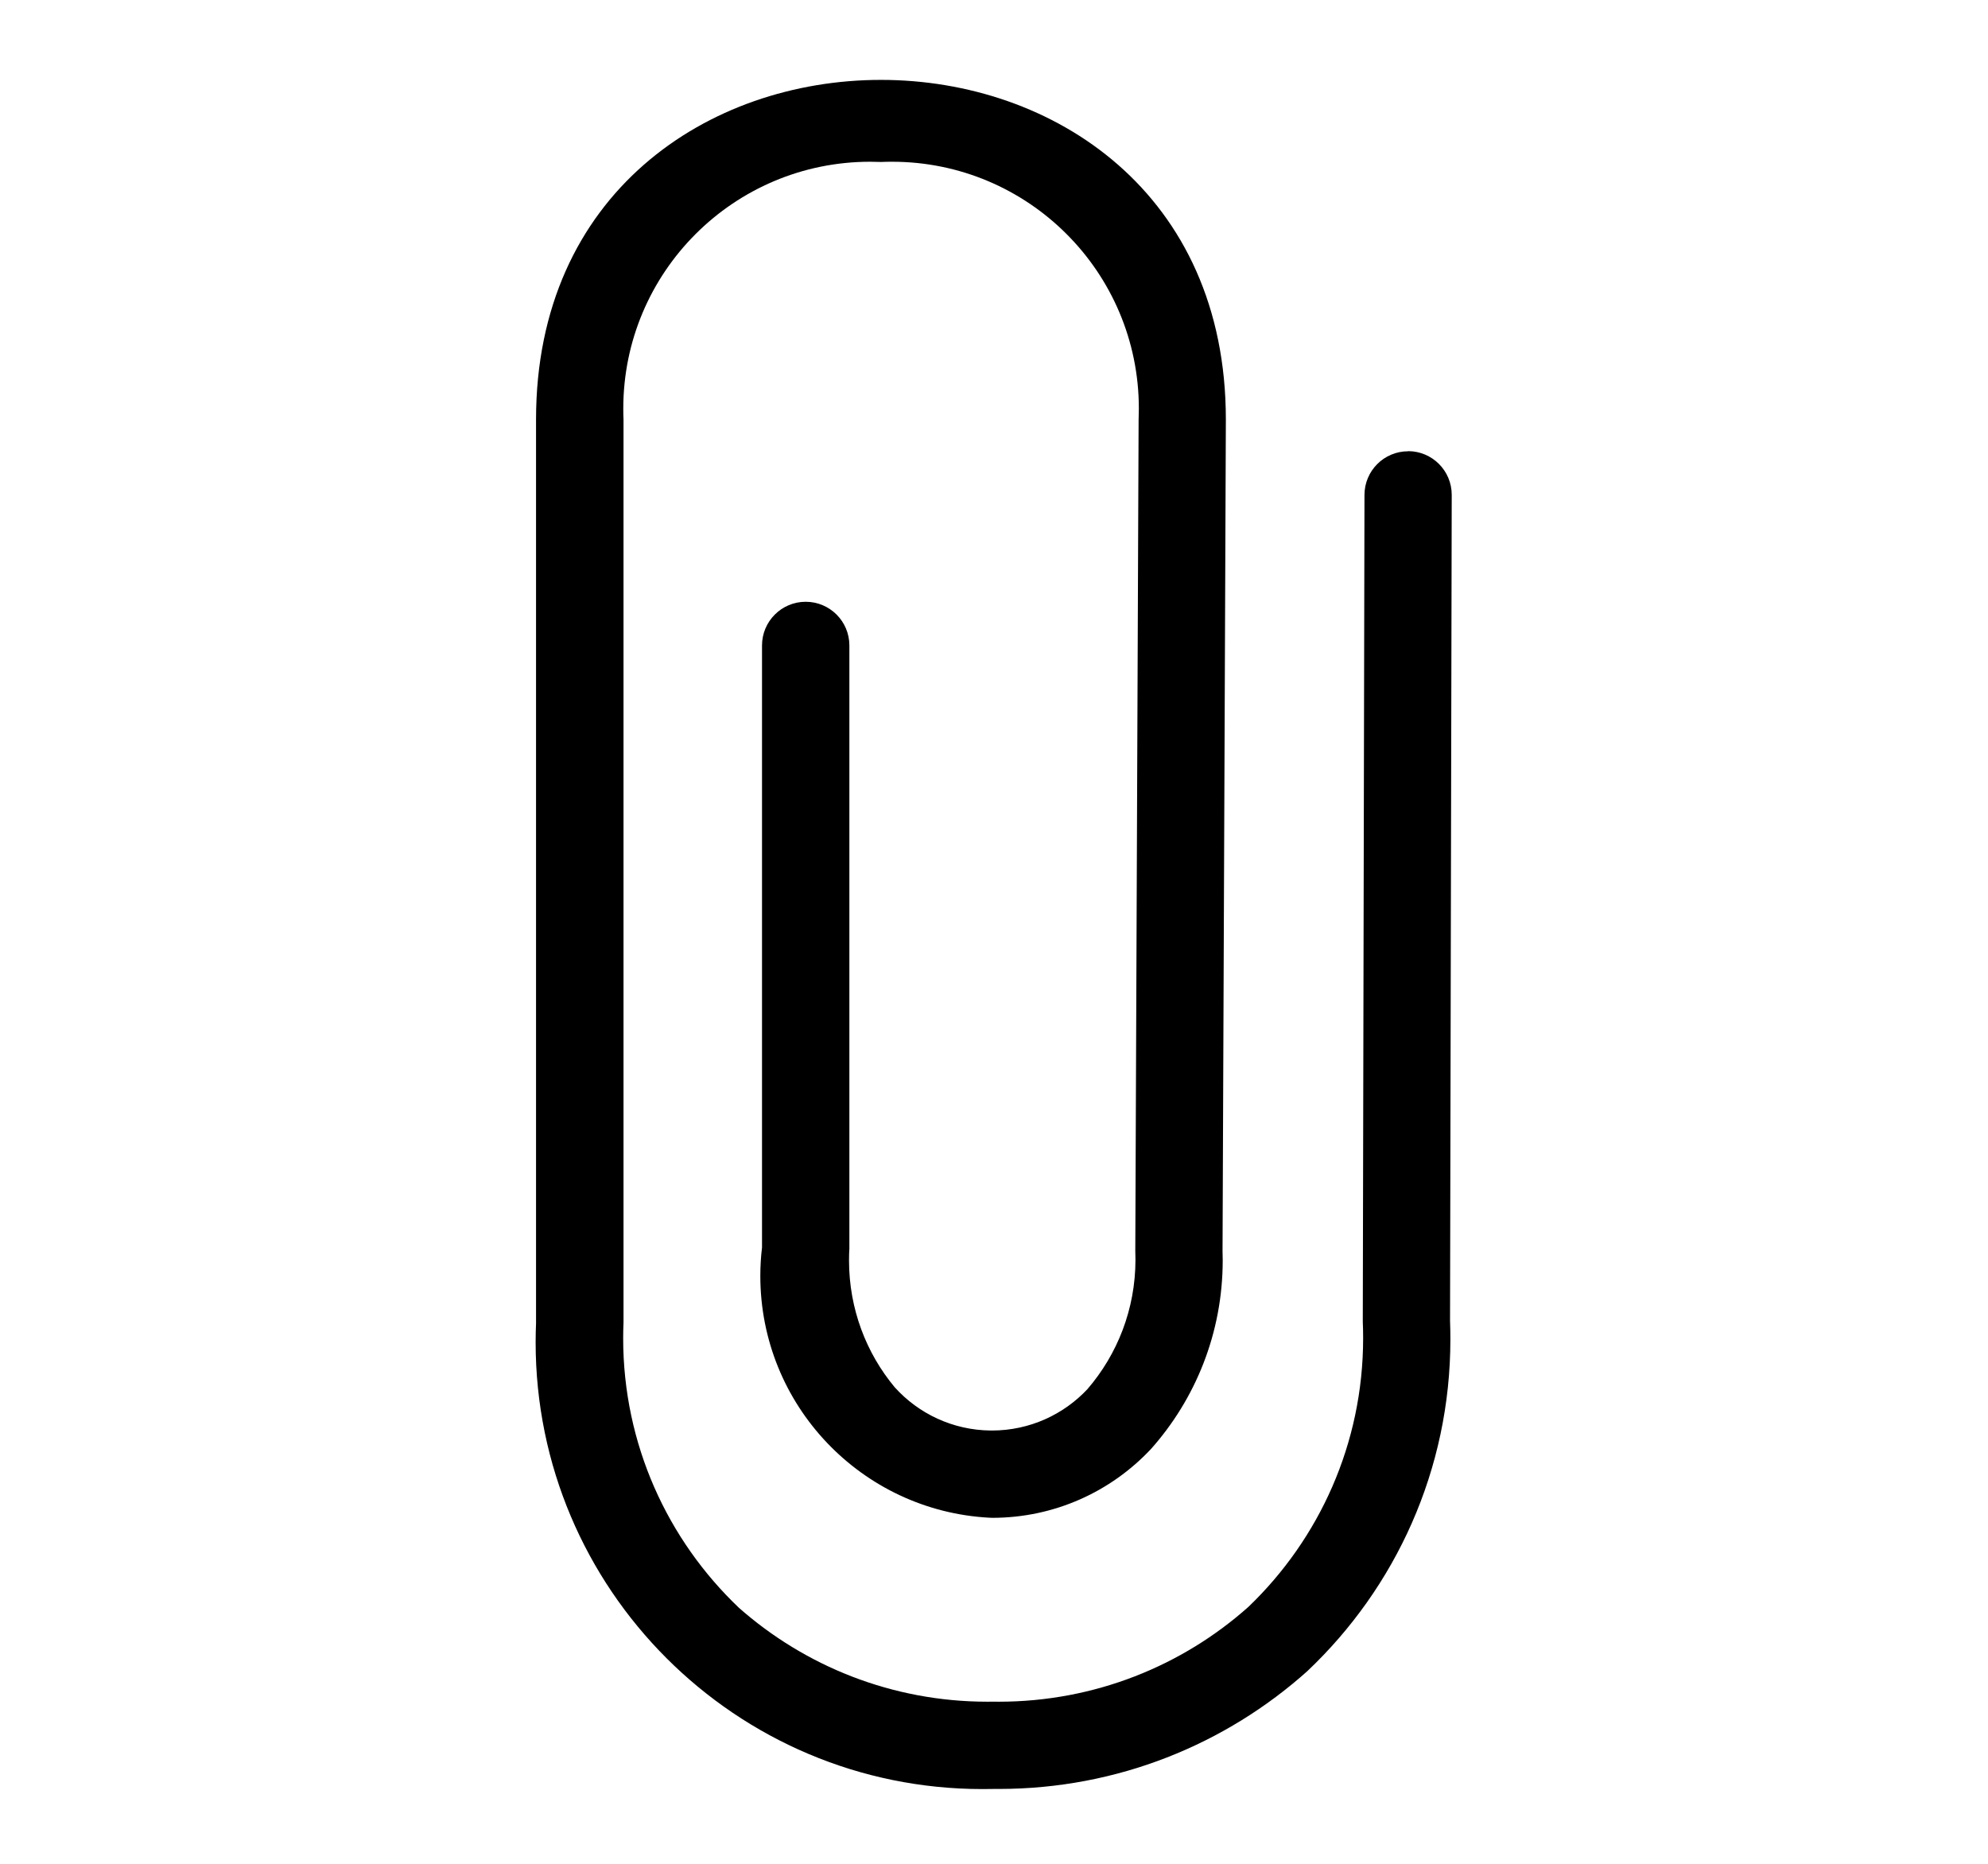<?xml version="1.0" encoding="utf-8"?>
<!-- Uploaded to: SVG Repo, www.svgrepo.com, Generator: SVG Repo Mixer Tools -->
<svg fill="#000000" height="30px" viewBox="0 0 32 32" version="1.1" xmlns="http://www.w3.org/2000/svg">
<title>paperclip-vertical</title>
<path d="M23.113 7.748h-0.002c-0 0-0.001 0-0.001 0-0.413 0-0.748 0.335-0.749 0.748v0l-0.029 14.197c0.004 0.084 0.006 0.183 0.006 0.282 0 1.812-0.755 3.448-1.967 4.611l-0.002 0.002c-1.134 1.011-2.639 1.629-4.287 1.629-0.030 0-0.059-0-0.088-0.001l0.004 0h-0.015c-0.028 0-0.061 0.001-0.094 0.001-1.64 0-3.136-0.611-4.275-1.618l0.007 0.006c-1.225-1.165-1.988-2.808-1.988-4.629 0-0.090 0.002-0.18 0.006-0.269l-0 0.013v-15.516c-0.003-0.056-0.004-0.122-0.004-0.188 0-2.341 1.898-4.239 4.239-4.239 0.066 0 0.131 0.002 0.196 0.004l-0.009-0c0.056-0.003 0.122-0.004 0.188-0.004 2.341 0 4.238 1.897 4.238 4.238 0 0.065-0.002 0.131-0.004 0.195l0-0.009-0.057 14.276c0.002 0.045 0.003 0.097 0.003 0.15 0 0.85-0.311 1.628-0.826 2.225l0.004-0.004c-0.411 0.439-0.994 0.712-1.641 0.713h-0.020c-0.654-0.006-1.241-0.29-1.648-0.74l-0.002-0.002c-0.489-0.586-0.785-1.347-0.785-2.178 0-0.076 0.002-0.151 0.007-0.225l-0.001 0.010v-10.344c0-0.414-0.336-0.75-0.75-0.75s-0.75 0.336-0.75 0.75v0 10.338c-0.018 0.146-0.029 0.315-0.029 0.486 0 2.221 1.741 4.035 3.932 4.152l0.010 0 0.034 0.002c0.001 0 0.003 0 0.005 0 1.073 0 2.040-0.452 2.721-1.176l0.002-0.002c0.766-0.858 1.235-1.996 1.235-3.244 0-0.053-0.001-0.107-0.003-0.16l0 0.008 0.057-14.283c0-7.775-11.844-7.775-11.844 0v15.518c-0.004 0.097-0.007 0.21-0.007 0.324 0 4.237 3.435 7.672 7.672 7.672 0.063 0 0.127-0.001 0.19-0.002l-0.009 0h0.017c0.024 0 0.053 0 0.082 0 2.038 0 3.898-0.767 5.305-2.029l-0.008 0.007c1.514-1.432 2.457-3.456 2.457-5.699 0-0.106-0.002-0.212-0.006-0.318l0 0.015 0.029-14.193c0-0.001 0-0.001 0-0.002 0-0.414-0.335-0.749-0.748-0.75h-0z"></path>
</svg>